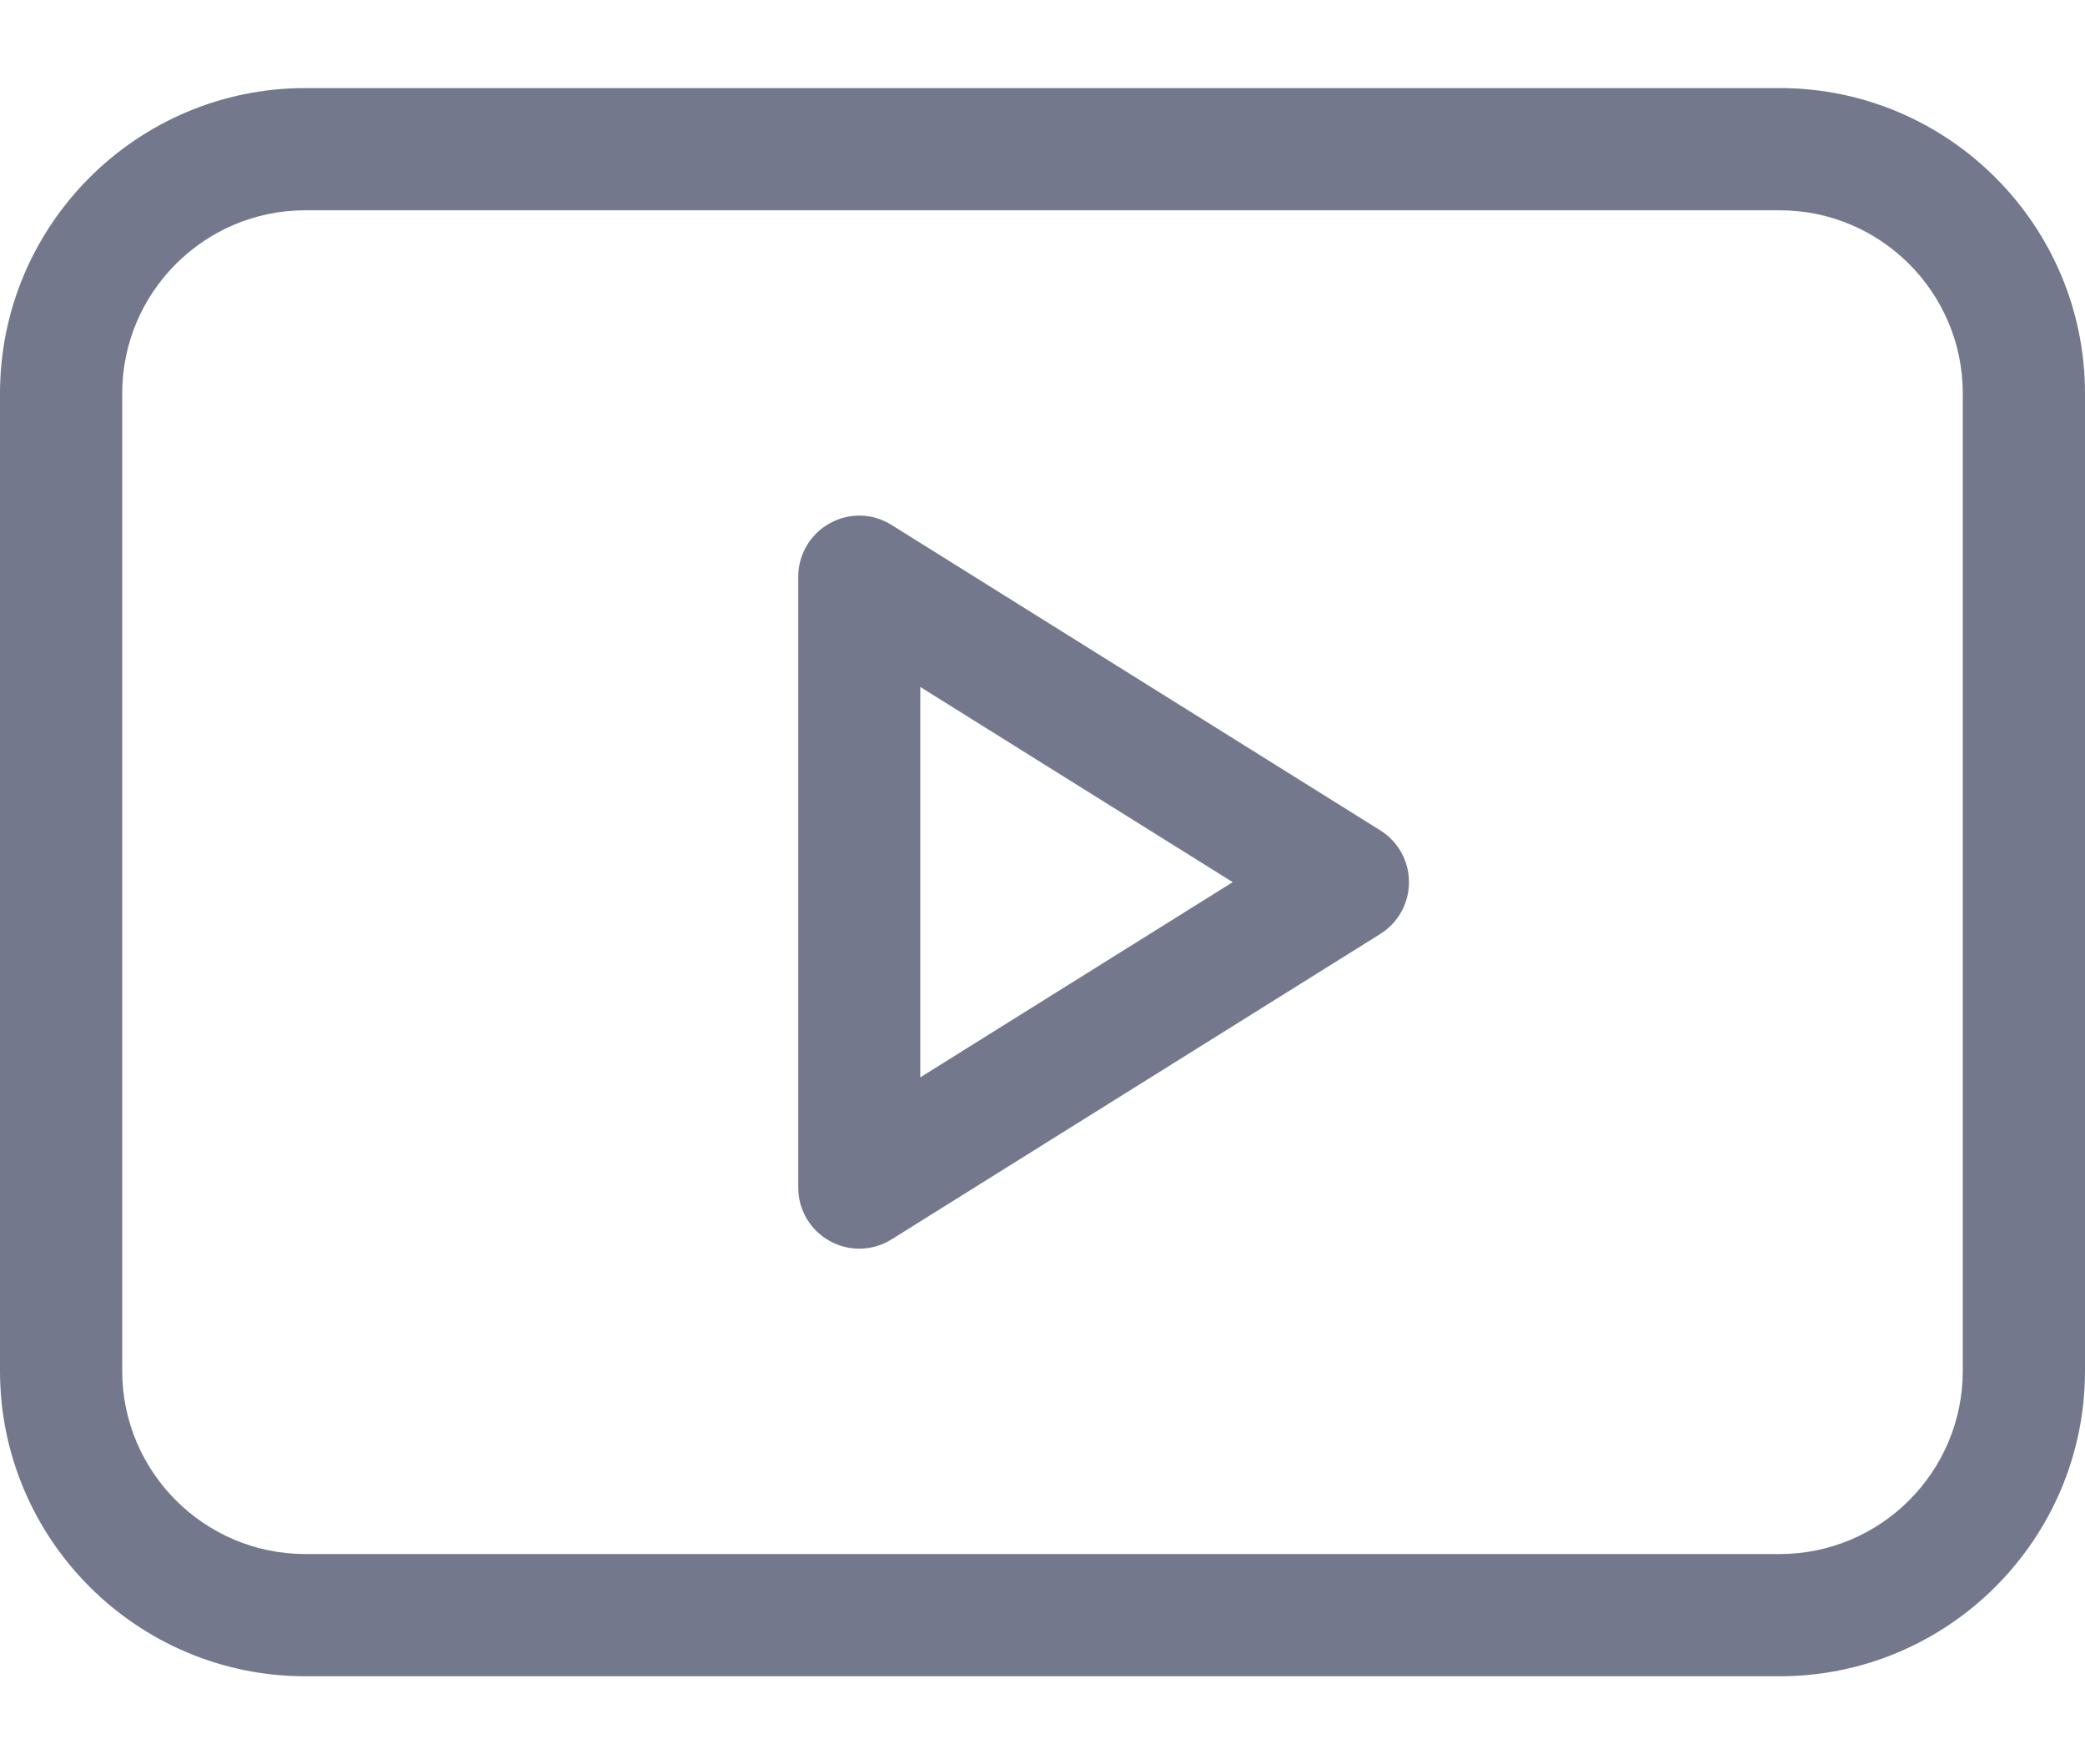<svg width="13" height="11" viewBox="0 0 13 11" fill="none" xmlns="http://www.w3.org/2000/svg">
<path d="M8.606 5.177L5.559 3.273C5.442 3.199 5.294 3.195 5.173 3.263C5.052 3.33 4.977 3.457 4.977 3.596V7.404C4.977 7.543 5.052 7.67 5.173 7.737C5.23 7.769 5.294 7.785 5.357 7.785C5.428 7.785 5.498 7.766 5.559 7.727L8.606 5.823C8.718 5.753 8.785 5.631 8.785 5.5C8.785 5.369 8.718 5.247 8.606 5.177ZM5.738 6.717V4.283L7.686 5.5L5.738 6.717Z" fill="#74788C"/>
<path d="M11.096 0.549H1.904C0.854 0.549 0 1.403 0 2.453V8.547C0 9.597 0.854 10.451 1.904 10.451H11.096C12.146 10.451 13 9.597 13 8.547V2.453C13 1.403 12.146 0.549 11.096 0.549ZM12.238 8.547C12.238 9.177 11.726 9.689 11.096 9.689H1.904C1.274 9.689 0.762 9.177 0.762 8.547V2.453C0.762 1.823 1.274 1.311 1.904 1.311H11.096C11.726 1.311 12.238 1.823 12.238 2.453V8.547Z" fill="#74788C"/>
</svg>
